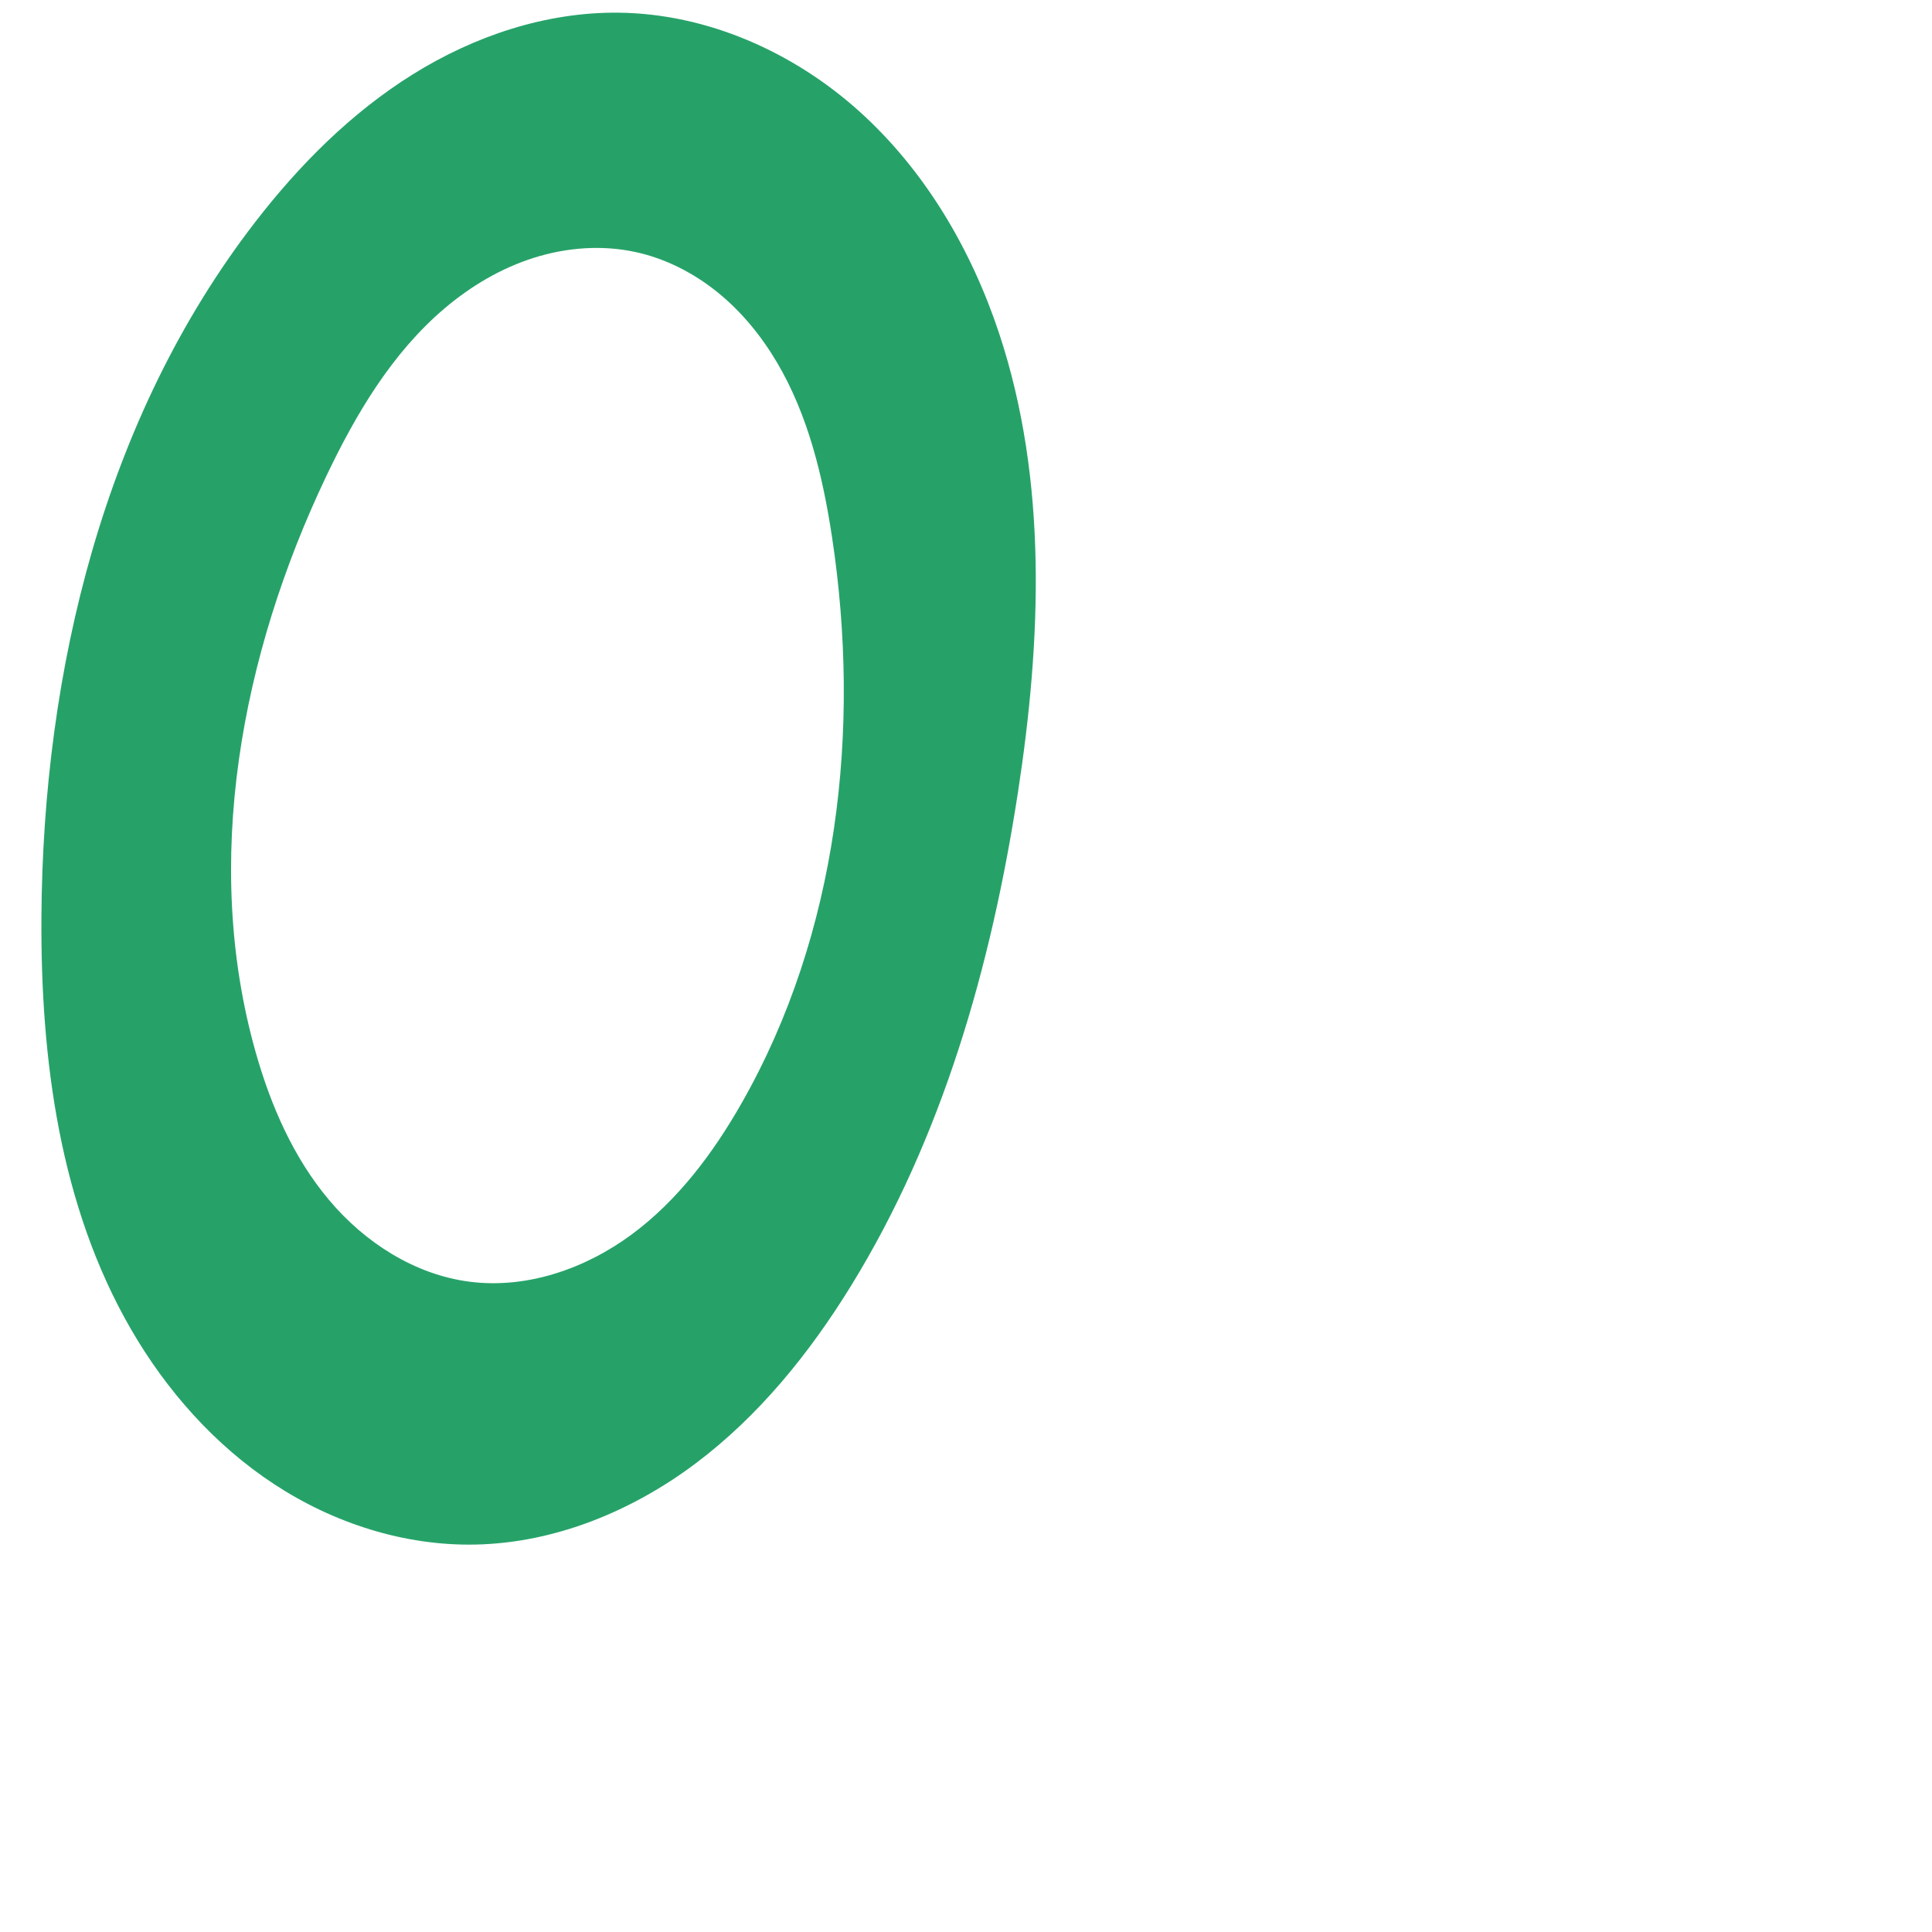 <?xml version="1.0" encoding="UTF-8" standalone="no"?>
<svg
   xml:space="preserve"
   width="1000"
   height="1000"
   version="1.1"
   style="clip-rule:evenodd;fill-rule:evenodd;image-rendering:optimizeQuality;shape-rendering:geometricPrecision;text-rendering:geometricPrecision"
   viewBox="0 0 1000 1000"
   id="svg10"
   sodipodi:docname="0.svg"
   inkscape:version="1.1.2 (0a00cf5339, 2022-02-04)"
   xmlns:inkscape="http://www.inkscape.org/namespaces/inkscape"
   xmlns:sodipodi="http://sodipodi.sourceforge.net/DTD/sodipodi-0.dtd"
   xmlns="http://www.w3.org/2000/svg"
   xmlns:svg="http://www.w3.org/2000/svg"
   xmlns:rdf="http://www.w3.org/1999/02/22-rdf-syntax-ns#"
   xmlns:cc="http://creativecommons.org/ns#"
   xmlns:dc="http://purl.org/dc/elements/1.1/"><sodipodi:namedview
   pagecolor="#ffffff"
   bordercolor="#666666"
   borderopacity="1"
   objecttolerance="10"
   gridtolerance="10"
   guidetolerance="10"
   inkscape:pageopacity="0"
   inkscape:pageshadow="2"
   inkscape:window-width="1920"
   inkscape:window-height="1009"
   id="namedview12"
   showgrid="false"
   inkscape:zoom="0.6002692"
   inkscape:cx="87.460759"
   inkscape:cy="414.81389"
   inkscape:window-x="0"
   inkscape:window-y="0"
   inkscape:window-maximized="1"
   inkscape:current-layer="svg10"
   showguides="true"
   inkscape:guide-bbox="true"
   inkscape:document-rotation="0"
   inkscape:pagecheckerboard="0"><sodipodi:guide
     position="0,1000"
     orientation="0,1"
     id="guide16"
     inkscape:label=""
     inkscape:locked="true"
     inkscape:color="rgb(0,0,255)" /><sodipodi:guide
     position="1763.312,2036.169"
     orientation="1000,0"
     id="guide18" /><sodipodi:guide
     position="0,200"
     orientation="0,1"
     id="guide20"
     inkscape:label="base"
     inkscape:locked="true"
     inkscape:color="rgb(0,0,255)" /><inkscape:grid
     type="xygrid"
     id="grid24"
     originx="-473.376"
     originy="-489.692" /><sodipodi:guide
     position="0,0"
     orientation="0,1"
     id="guide34"
     inkscape:label="bottom"
     inkscape:locked="true"
     inkscape:color="rgb(0,0,255)" /><sodipodi:guide
     position="225.051,1693.319"
     orientation="0,1"
     id="guide44"
     inkscape:label=""
     inkscape:locked="false"
     inkscape:color="rgb(0,0,255)" /><sodipodi:guide
     position="0,900"
     orientation="0,1"
     id="guide46"
     inkscape:label=""
     inkscape:locked="true"
     inkscape:color="rgb(0,0,255)" /><sodipodi:guide
     position="547.797,1135.409"
     orientation="-1,0"
     id="guide841"
     inkscape:label="width"
     inkscape:locked="false"
     inkscape:color="rgb(0,0,255)" /><sodipodi:guide
     position="-142.791,598.79"
     orientation="0,-1"
     id="guide1404" /><sodipodi:guide
     position="264.569,766.673"
     orientation="1,0"
     id="guide1727" /></sodipodi:namedview>
 <defs
   id="defs4"><inkscape:path-effect
   effect="spiro"
   id="path-effect875"
   is_visible="true"
   lpeversion="1" /><inkscape:path-effect
   effect="spiro"
   id="path-effect871"
   is_visible="true"
   lpeversion="1" /><inkscape:path-effect
   effect="spiro"
   id="path-effect852"
   is_visible="true"
   lpeversion="1" /><inkscape:path-effect
   effect="spiro"
   id="path-effect850"
   is_visible="true"
   lpeversion="1" /><inkscape:path-effect
   effect="spiro"
   id="path-effect851"
   is_visible="true"
   lpeversion="1" />
  <style
   type="text/css"
   id="style2">
   
    .fil0 {fill:#EF7F1A;fill-rule:nonzero}
   
  </style>
 <inkscape:path-effect
   effect="spiro"
   id="path-effect1214"
   is_visible="true"
   lpeversion="1" /><inkscape:path-effect
   effect="spiro"
   id="path-effect1195"
   is_visible="true"
   lpeversion="1" /><inkscape:path-effect
   effect="spiro"
   id="path-effect992"
   is_visible="true"
   lpeversion="1" /><inkscape:path-effect
   effect="spiro"
   id="path-effect1060"
   is_visible="true"
   lpeversion="1" /><inkscape:path-effect
   effect="spiro"
   id="path-effect1047"
   is_visible="true"
   lpeversion="1" /><inkscape:path-effect
   effect="spiro"
   id="path-effect1085"
   is_visible="true"
   lpeversion="1" /><inkscape:path-effect
   effect="spiro"
   id="path-effect1286"
   is_visible="true"
   lpeversion="1" /><inkscape:path-effect
   effect="spiro"
   id="path-effect1305"
   is_visible="true"
   lpeversion="1" /></defs>
 
<path
   id="path849-3"
   style="clip-rule:evenodd;fill:#26a269;fill-rule:nonzero;stroke:none;stroke-width:0.55px;stroke-linecap:butt;stroke-linejoin:miter;stroke-opacity:1;image-rendering:optimizeQuality;shape-rendering:geometricPrecision;text-rendering:geometricPrecision"
   inkscape:path-effect="#path-effect875"
   inkscape:original-d="m 329.0302,130.47341 c -64.9504,-11.17968 -126.65427,59.19829 -160.1378,115.96442 -50.89865,86.29076 -67.49396,203.04972 -36.51773,298.32428 16.72015,51.42667 56.9486,112.21005 110.64064,118.64671 55.86219,6.69682 110.49912,-45.47686 141.02822,-92.73578 53.59719,-82.96824 68.42545,-196.29458 46.62238,-292.6326 C 417.48201,219.78668 387.89162,140.60502 329.0302,130.47341 Z m 197.75563,280.3094 c -12.76698,88.7102 -32.23056,183.1443 -86.2404,254.66655 C 393.1296,728.23953 326.39935,806.42663 246.2281,799.45895 90.509128,785.92541 41.573608,604.64157 21.441414,474.47155 2.292644,350.66012 53.79794,213.18963 131.87671,115.21182 177.03826,58.54047 247.9934,0.1766238 320.17645,6.5652738 405.65252,14.130439 479.3197,95.332331 517.09032,172.38277 c 35.00734,71.41348 21.02491,159.67874 9.69551,238.40004 z"
   d="m 329.03,130.473 c -17.416,-3.797 -35.794,-2.397 -52.786,2.99 -16.992,5.387 -32.621,14.673 -46.204,26.216 -27.165,23.086 -45.814,54.574 -61.148,86.758 -44.045,92.444 -64.443,199.806 -36.518,298.324 7.817,27.578 19.533,54.494 37.997,76.419 18.463,21.926 44.217,38.551 72.644,42.227 29.632,3.832 59.944,-6.694 83.964,-24.464 24.02,-17.77 42.3,-42.296 57.065,-68.272 49.73,-87.492 61.706,-193.132 46.622,-292.633 -4.769,-31.458 -12.331,-63.076 -28.515,-90.47 -8.092,-13.697 -18.316,-26.216 -30.678,-36.23 -12.362,-10.014 -26.899,-17.478 -42.443,-20.867 z m 197.756,280.309 c -13.767,89.17 -38.938,177.833 -86.24,254.667 -21.52,34.955 -47.787,67.489 -80.627,92.116 -32.84,24.628 -72.651,41.021 -113.69,41.893 -36.817,0.782 -73.45,-11.01 -104.246,-31.201 C 111.185,748.068 86.112,719.736 67.7,687.844 30.877,624.06 20.969,548.12 21.441,474.472 22.26,346.941 54.006,216.211 131.877,115.212 154.82,85.454 181.765,58.376 213.647,38.491 245.53,18.606 282.603,6.157 320.176,6.565 c 45.796,0.498 90.352,20.307 124.424,50.912 34.072,30.605 58.057,71.44 72.49,114.906 25.303,76.205 21.947,159.044 9.696,238.4 z"
   sodipodi:nodetypes="aaaaaaaaasaaaaa" /></svg>
